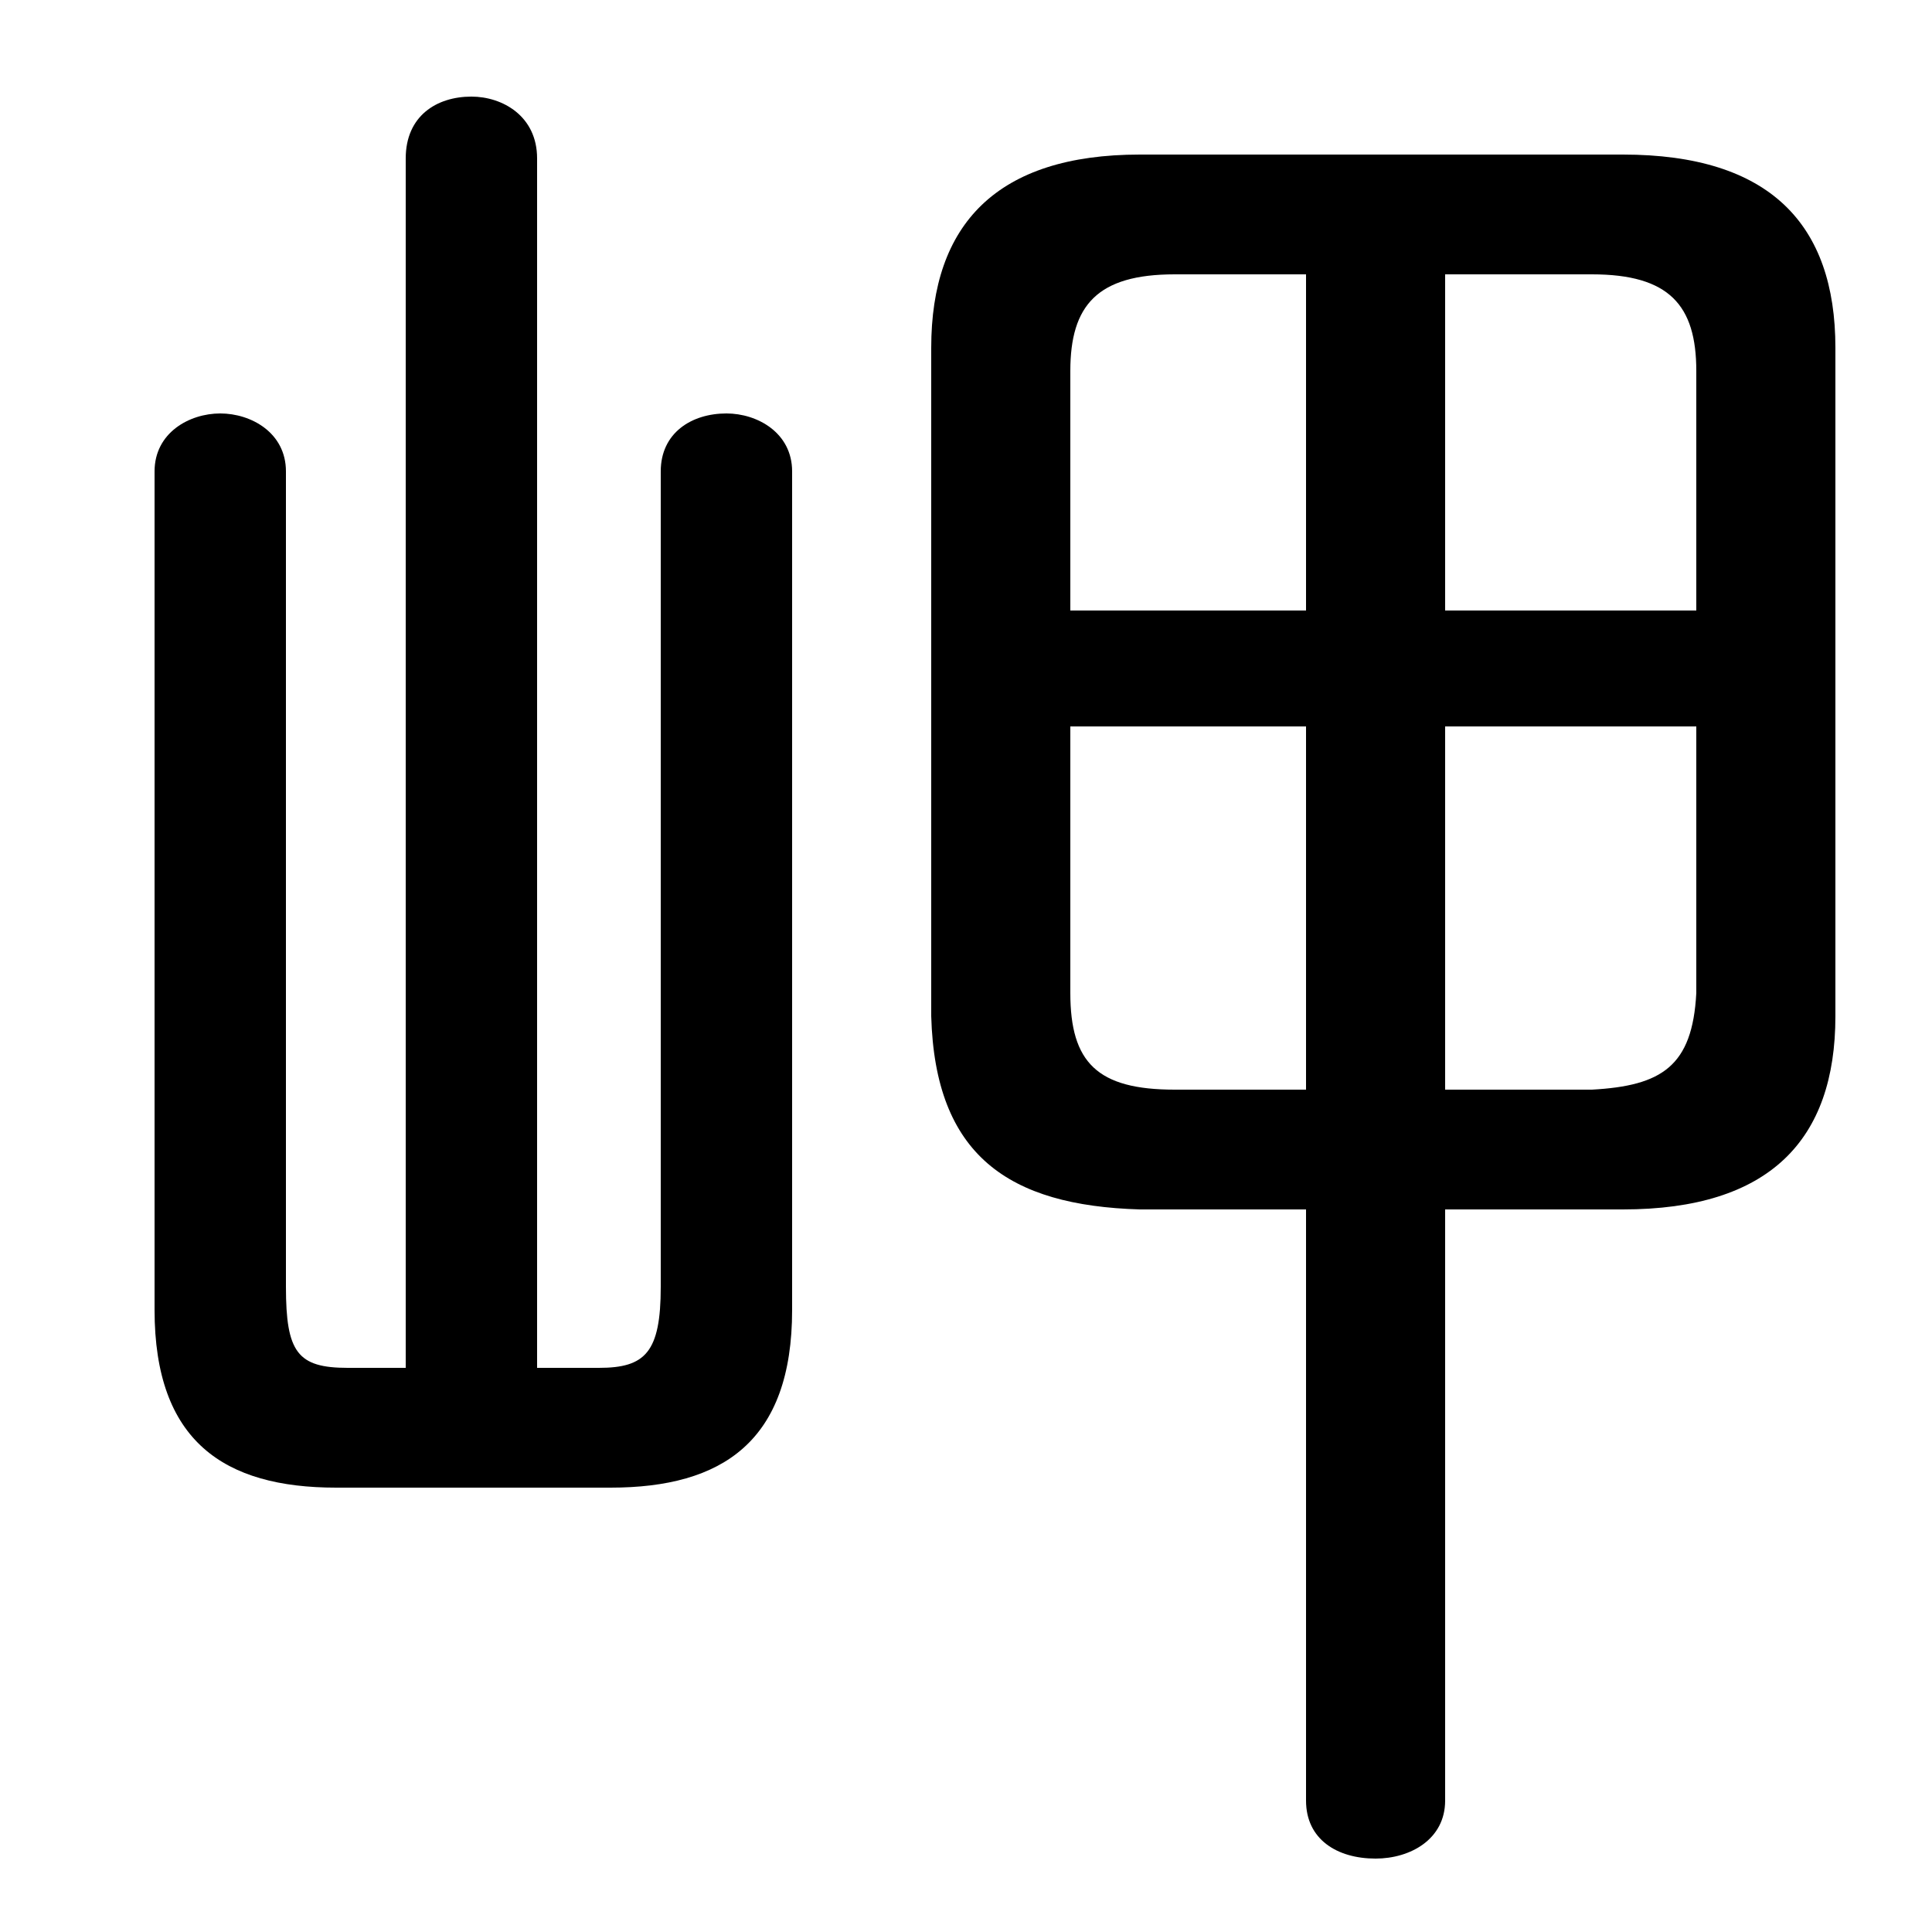 <svg xmlns="http://www.w3.org/2000/svg" viewBox="0 -44.0 50.0 50.0">
    <rect x="0" y="-44.0" width="50.0" height="50.0" fill="#808080" stroke="none"/>
    <g transform="scale(1, -1)">
        <!-- ボディの枠 -->
        <rect x="0" y="-6.0" width="50.0" height="50.0"
            stroke="white" fill="white"/>
        <!-- グリフ座標系の原点 -->
        <circle cx="0" cy="0" r="5" fill="white"/>
        <!-- グリフのアウトライン -->
        <g style="fill:black;stroke:#000000;stroke-width:0;stroke-linecap:round;stroke-linejoin:round;">
        <path d="M 37.4 12.7 L 42.0 12.7 C 45.8 12.7 47.5 14.5 47.5 17.7 L 47.5 35.0 C 47.5 38.2 45.8 40.0 42.0 40.0 L 29.5 40.0 C 25.8 40.0 24.1 38.2 24.1 35.0 L 24.1 17.7 C 24.2 14.1 26.1 12.8 29.5 12.7 L 33.8 12.7 L 33.8 -2.6 C 33.8 -3.6 34.6 -4.1 35.6 -4.1 C 36.5 -4.1 37.4 -3.6 37.4 -2.6 Z M 37.4 25.2 L 43.9 25.2 L 43.9 18.3 C 43.8 16.4 43.0 15.9 41.2 15.8 L 37.4 15.8 Z M 33.8 25.2 L 33.8 15.8 L 30.4 15.8 C 28.4 15.8 27.7 16.5 27.7 18.3 L 27.7 25.2 Z M 37.4 36.9 L 41.2 36.9 C 43.2 36.9 43.9 36.1 43.9 34.4 L 43.9 28.2 L 37.4 28.2 Z M 33.8 36.9 L 33.8 28.2 L 27.7 28.2 L 27.7 34.4 C 27.7 36.1 28.4 36.9 30.4 36.9 Z M 13.9 8.6 L 13.9 39.9 C 13.9 41.0 13.0 41.5 12.2 41.5 C 11.3 41.5 10.5 41.0 10.5 39.9 L 10.5 8.6 L 9.0 8.6 C 7.7 8.6 7.4 9.0 7.4 10.7 L 7.4 31.8 C 7.4 32.8 6.5 33.3 5.7 33.3 C 4.9 33.3 4.0 32.8 4.0 31.8 L 4.0 10.1 C 4.0 6.7 5.8 5.5 8.7 5.5 L 15.8 5.5 C 18.7 5.5 20.5 6.7 20.5 10.1 L 20.5 31.8 C 20.5 32.8 19.6 33.3 18.8 33.3 C 17.9 33.3 17.1 32.8 17.1 31.8 L 17.1 10.7 C 17.1 9.0 16.7 8.6 15.5 8.6 Z"/>
    </g>
    </g>
</svg>
